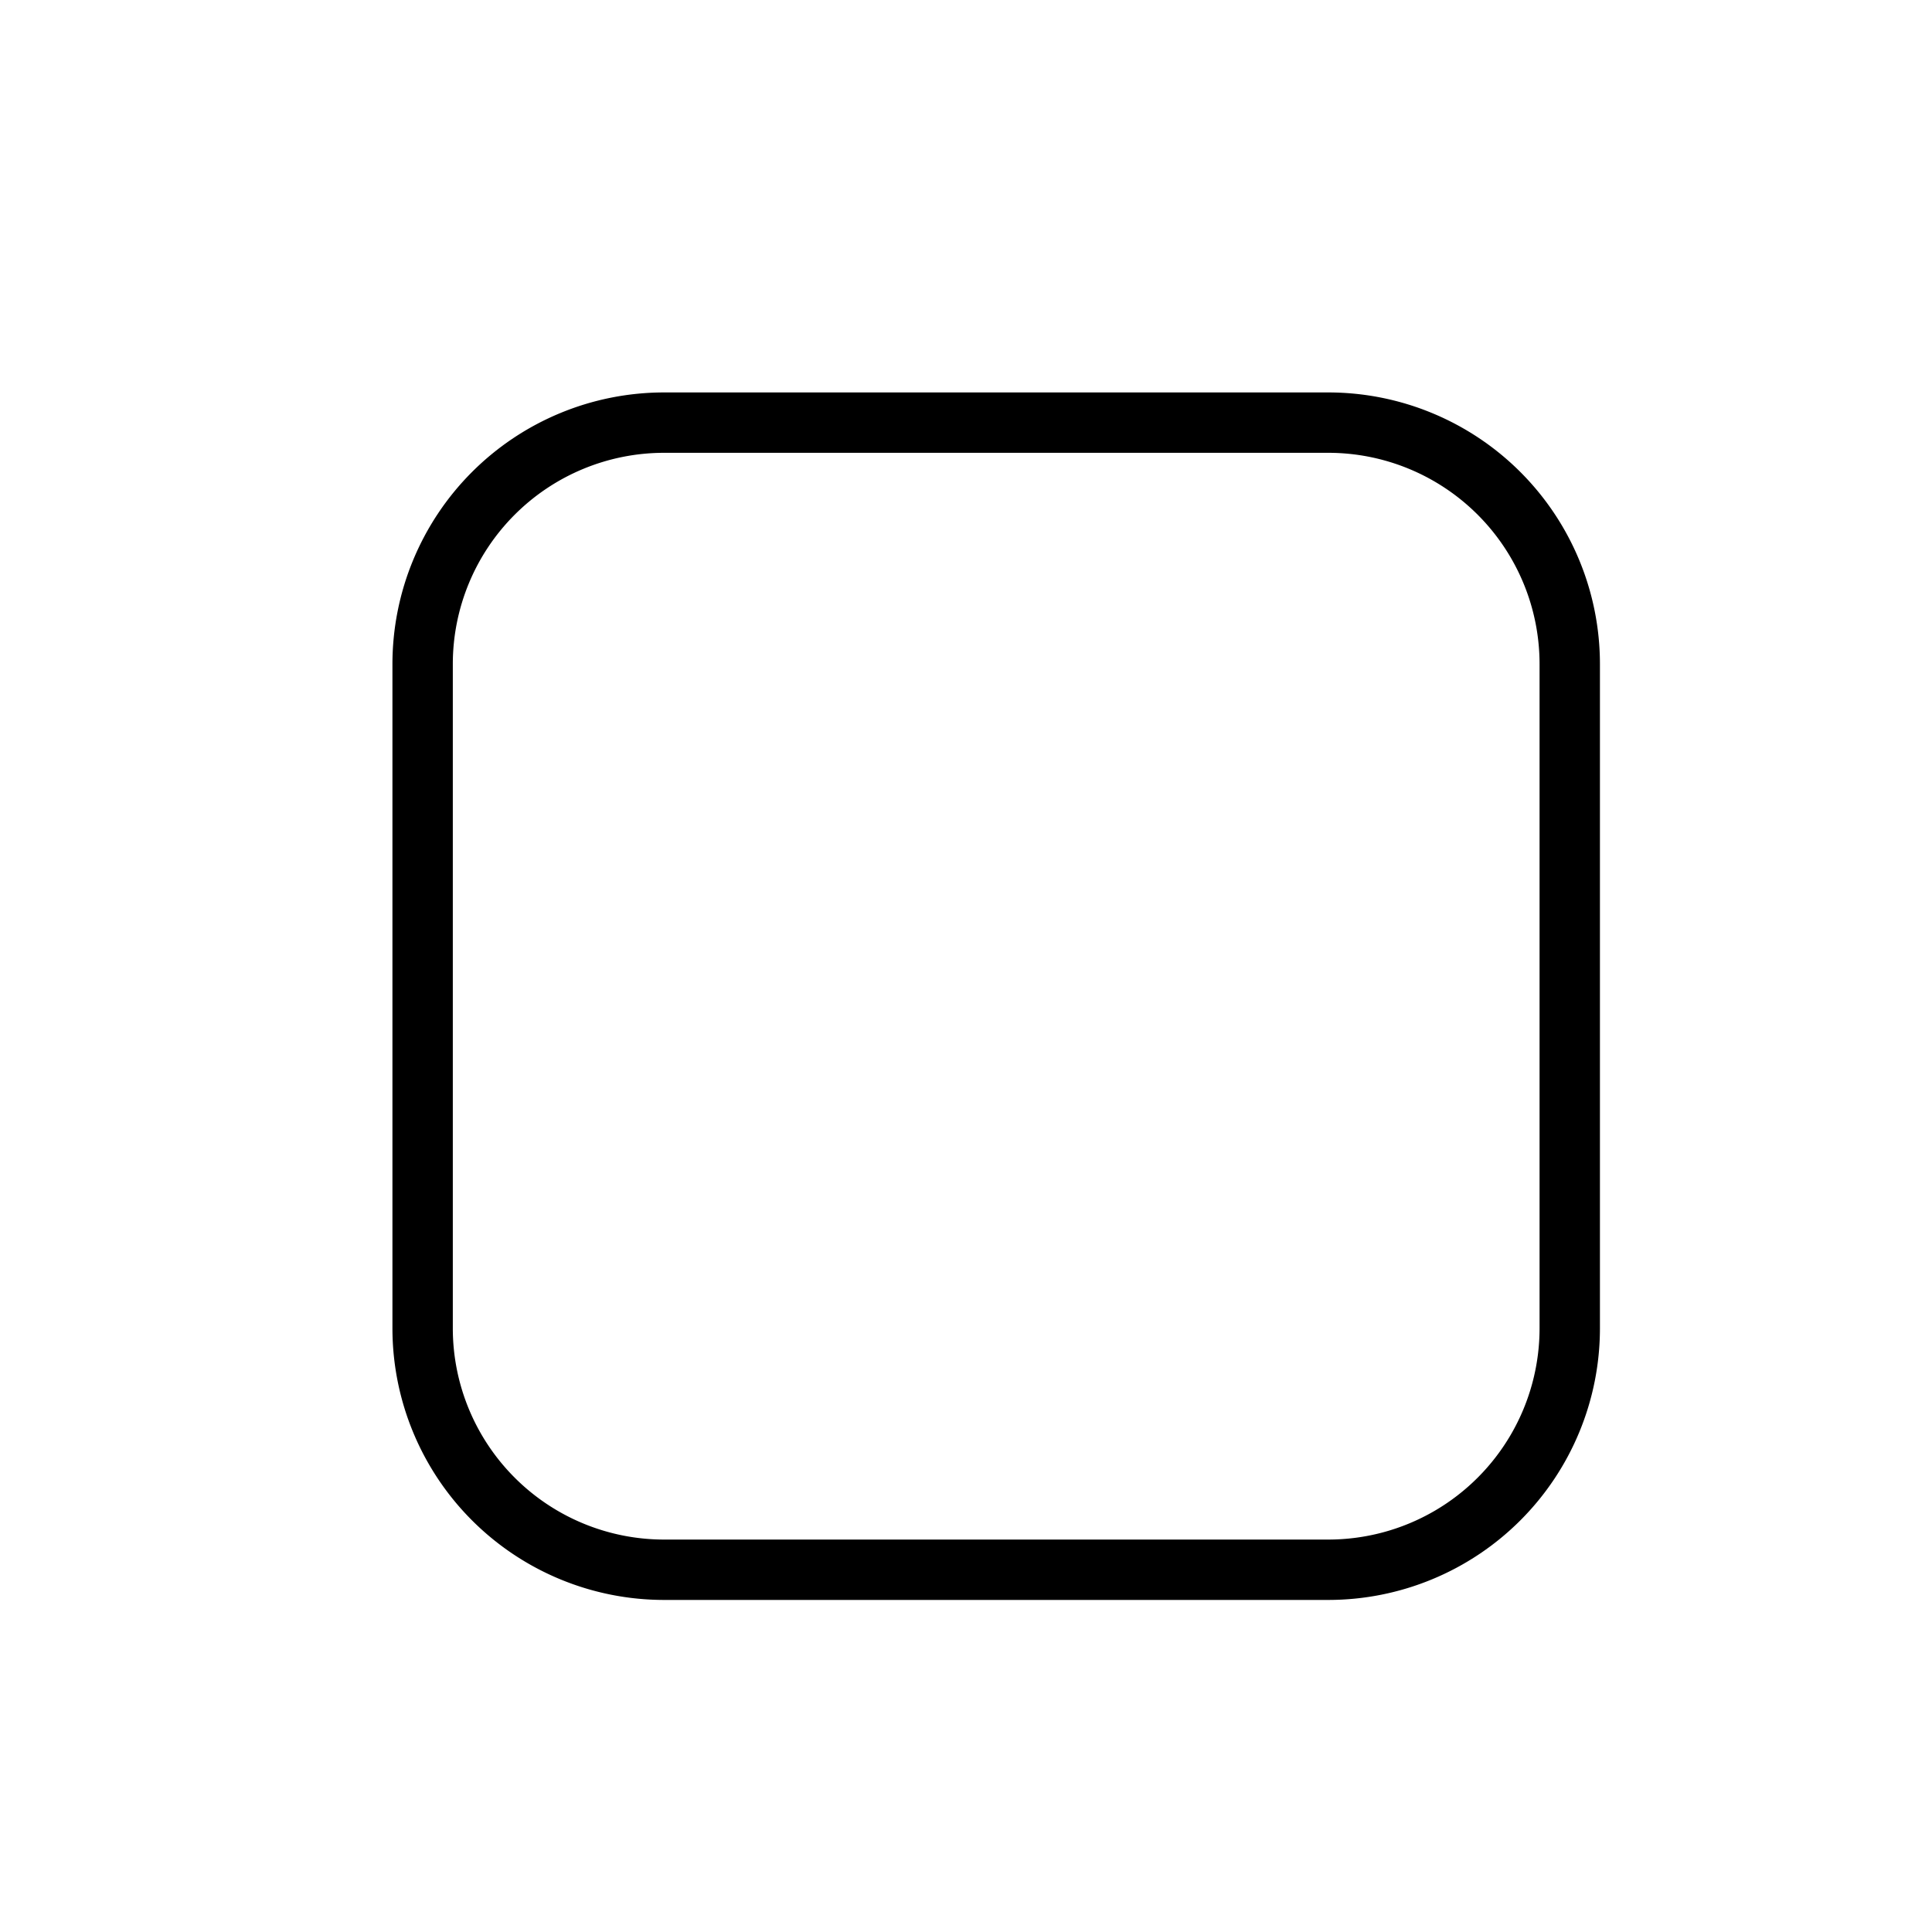 <svg width="32" height="32" viewBox="0 0 32 32" xmlns="http://www.w3.org/2000/svg">
    <path d="M22 6.5H11A4.5 4.5 0 006.5 11v11a4.5 4.5 0 004.5 4.5h11a4.5 4.5 0 004.5-4.5V11A4.5 4.5 0 0022 6.5zm-11 1h11a3.5 3.5 0 013.5 3.5v11a3.5 3.5 0 01-3.5 3.5H11A3.5 3.5 0 017.5 22V11A3.5 3.5 0 0111 7.5z" fill-rule="nonzero"/>
</svg>
